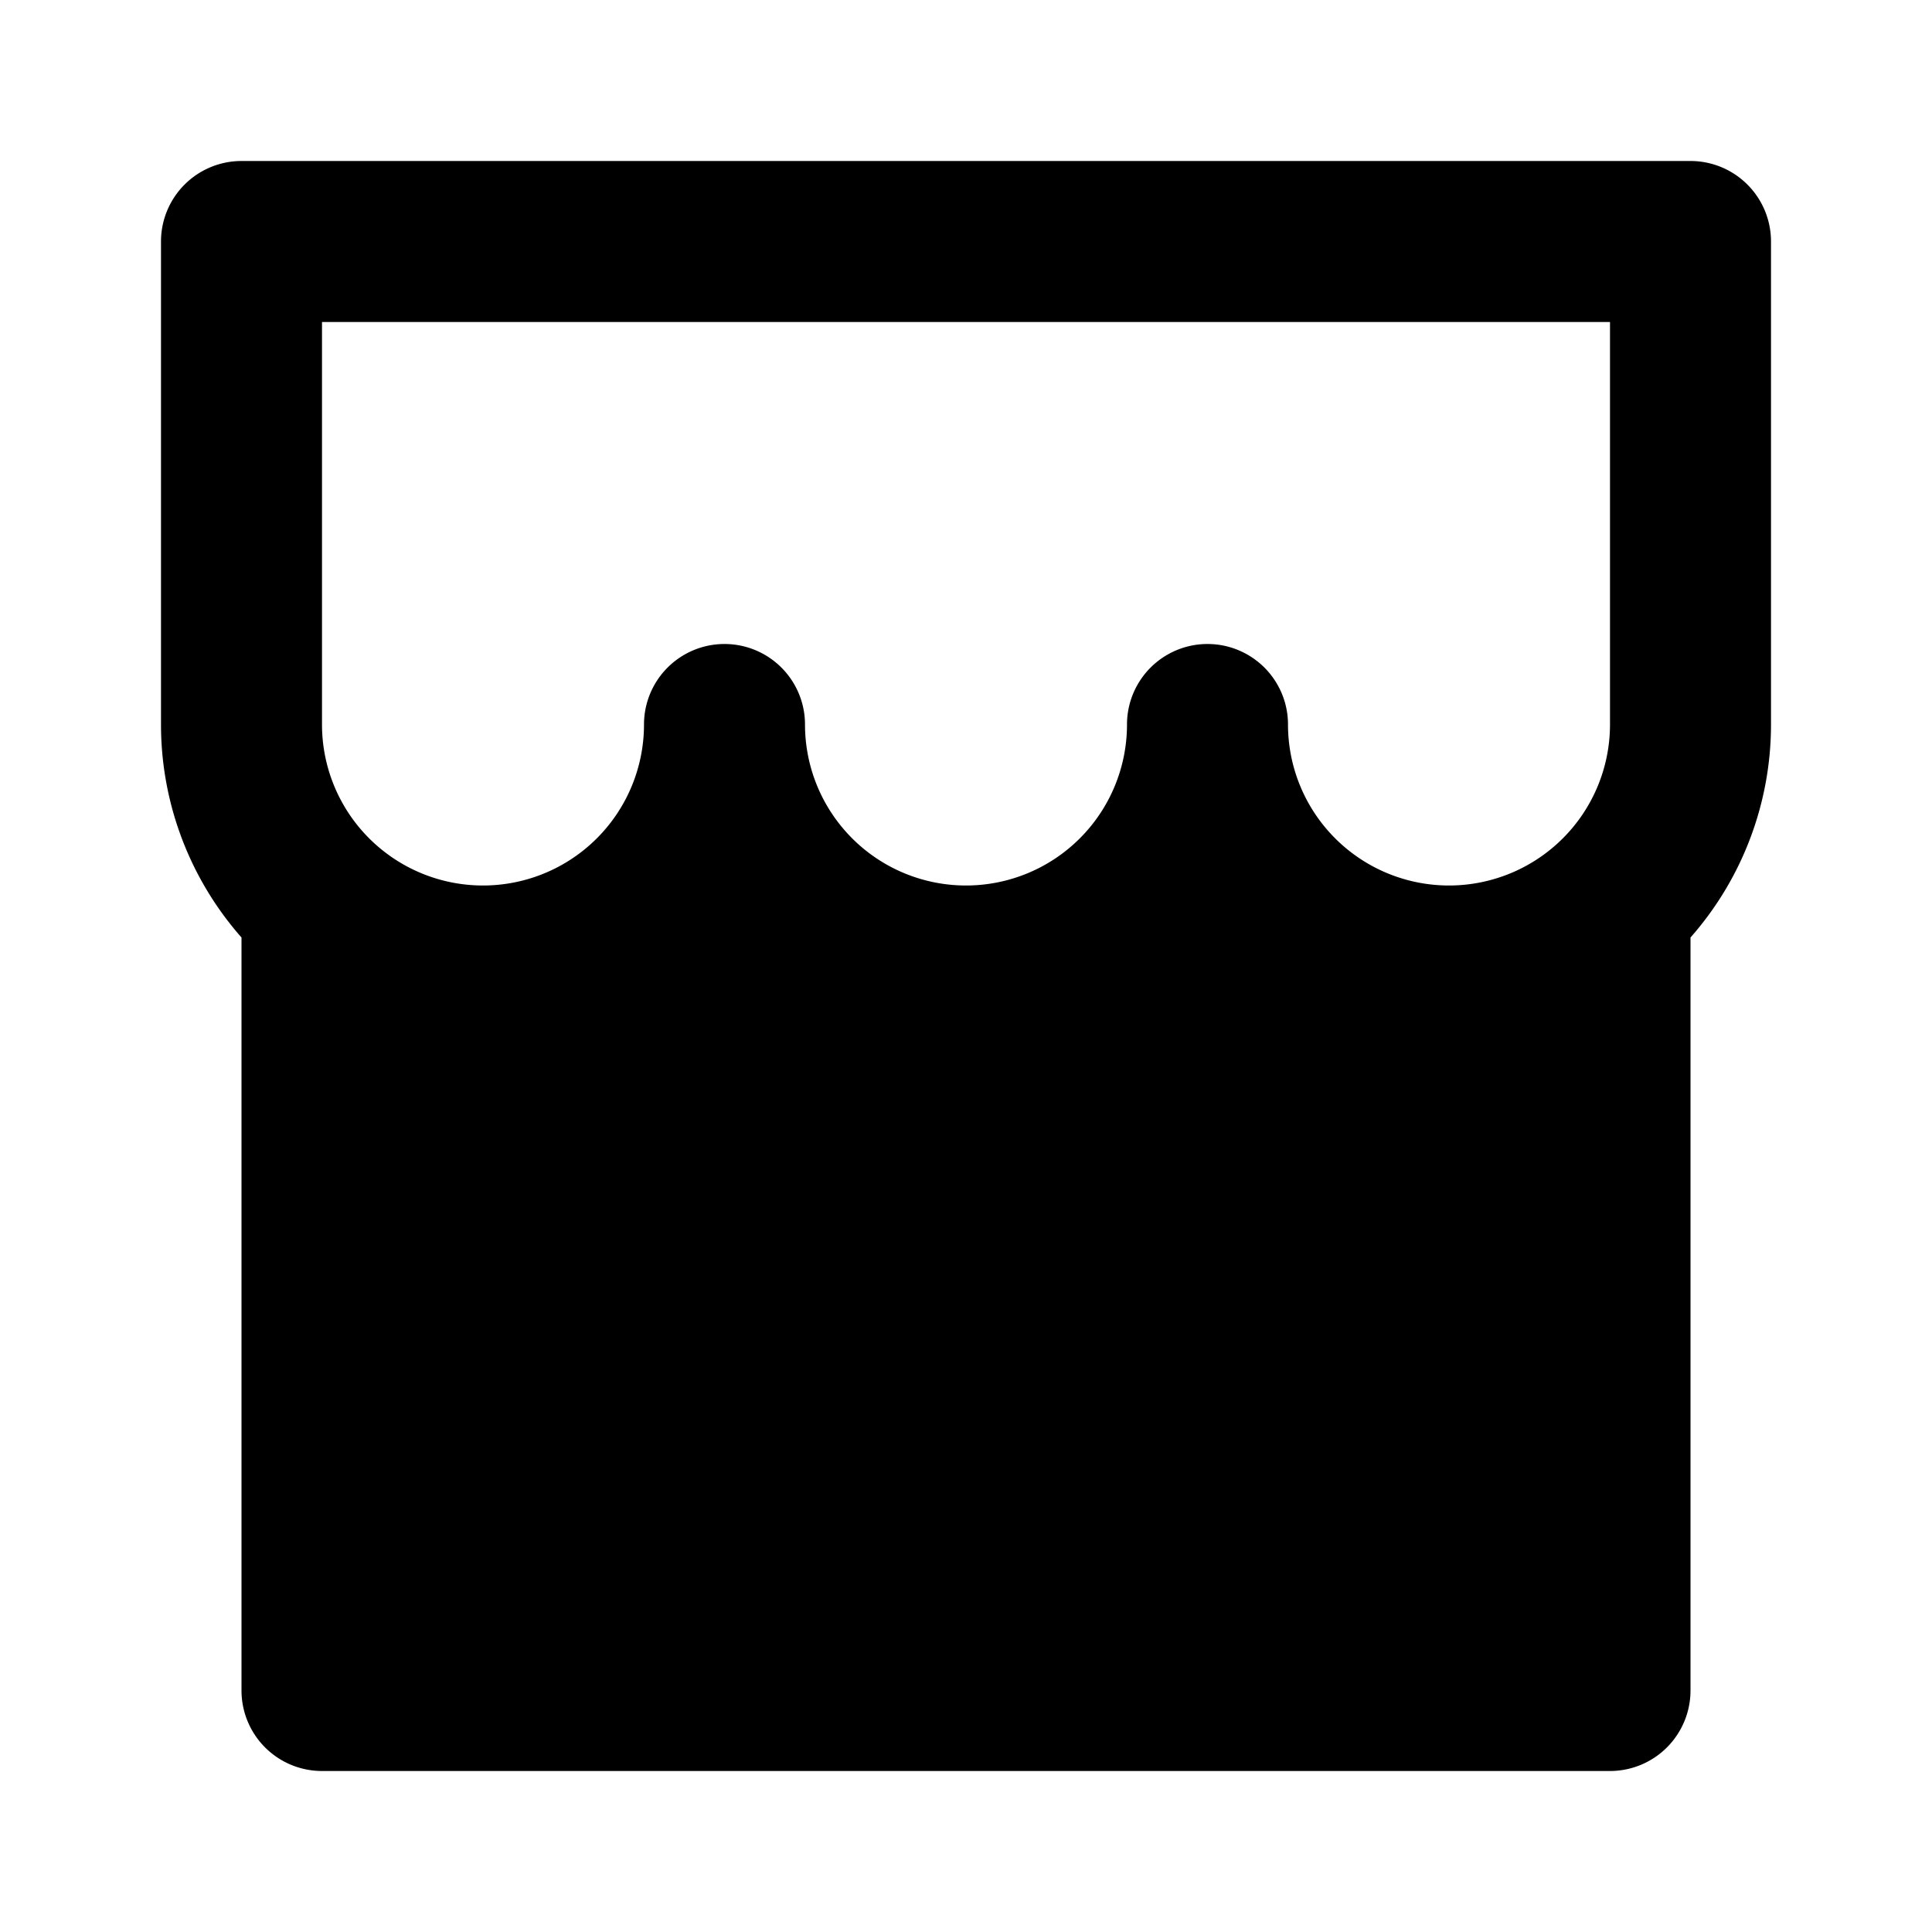 <svg xmlns="http://www.w3.org/2000/svg" width="3em" height="3em" viewBox="0 0 24 24"><path fill="currentColor" d="M21 11.646V21a1 1 0 0 1-1 1H4a1 1 0 0 1-1-1v-9.354A4 4 0 0 1 2 9V3a1 1 0 0 1 1-1h18a1 1 0 0 1 1 1v6a4 4 0 0 1-1 2.646M14 9a1 1 0 1 1 2 0a2 2 0 1 0 4 0V4H4v5a2 2 0 1 0 4 0a1 1 0 0 1 2 0a2 2 0 1 0 4 0"/></svg>